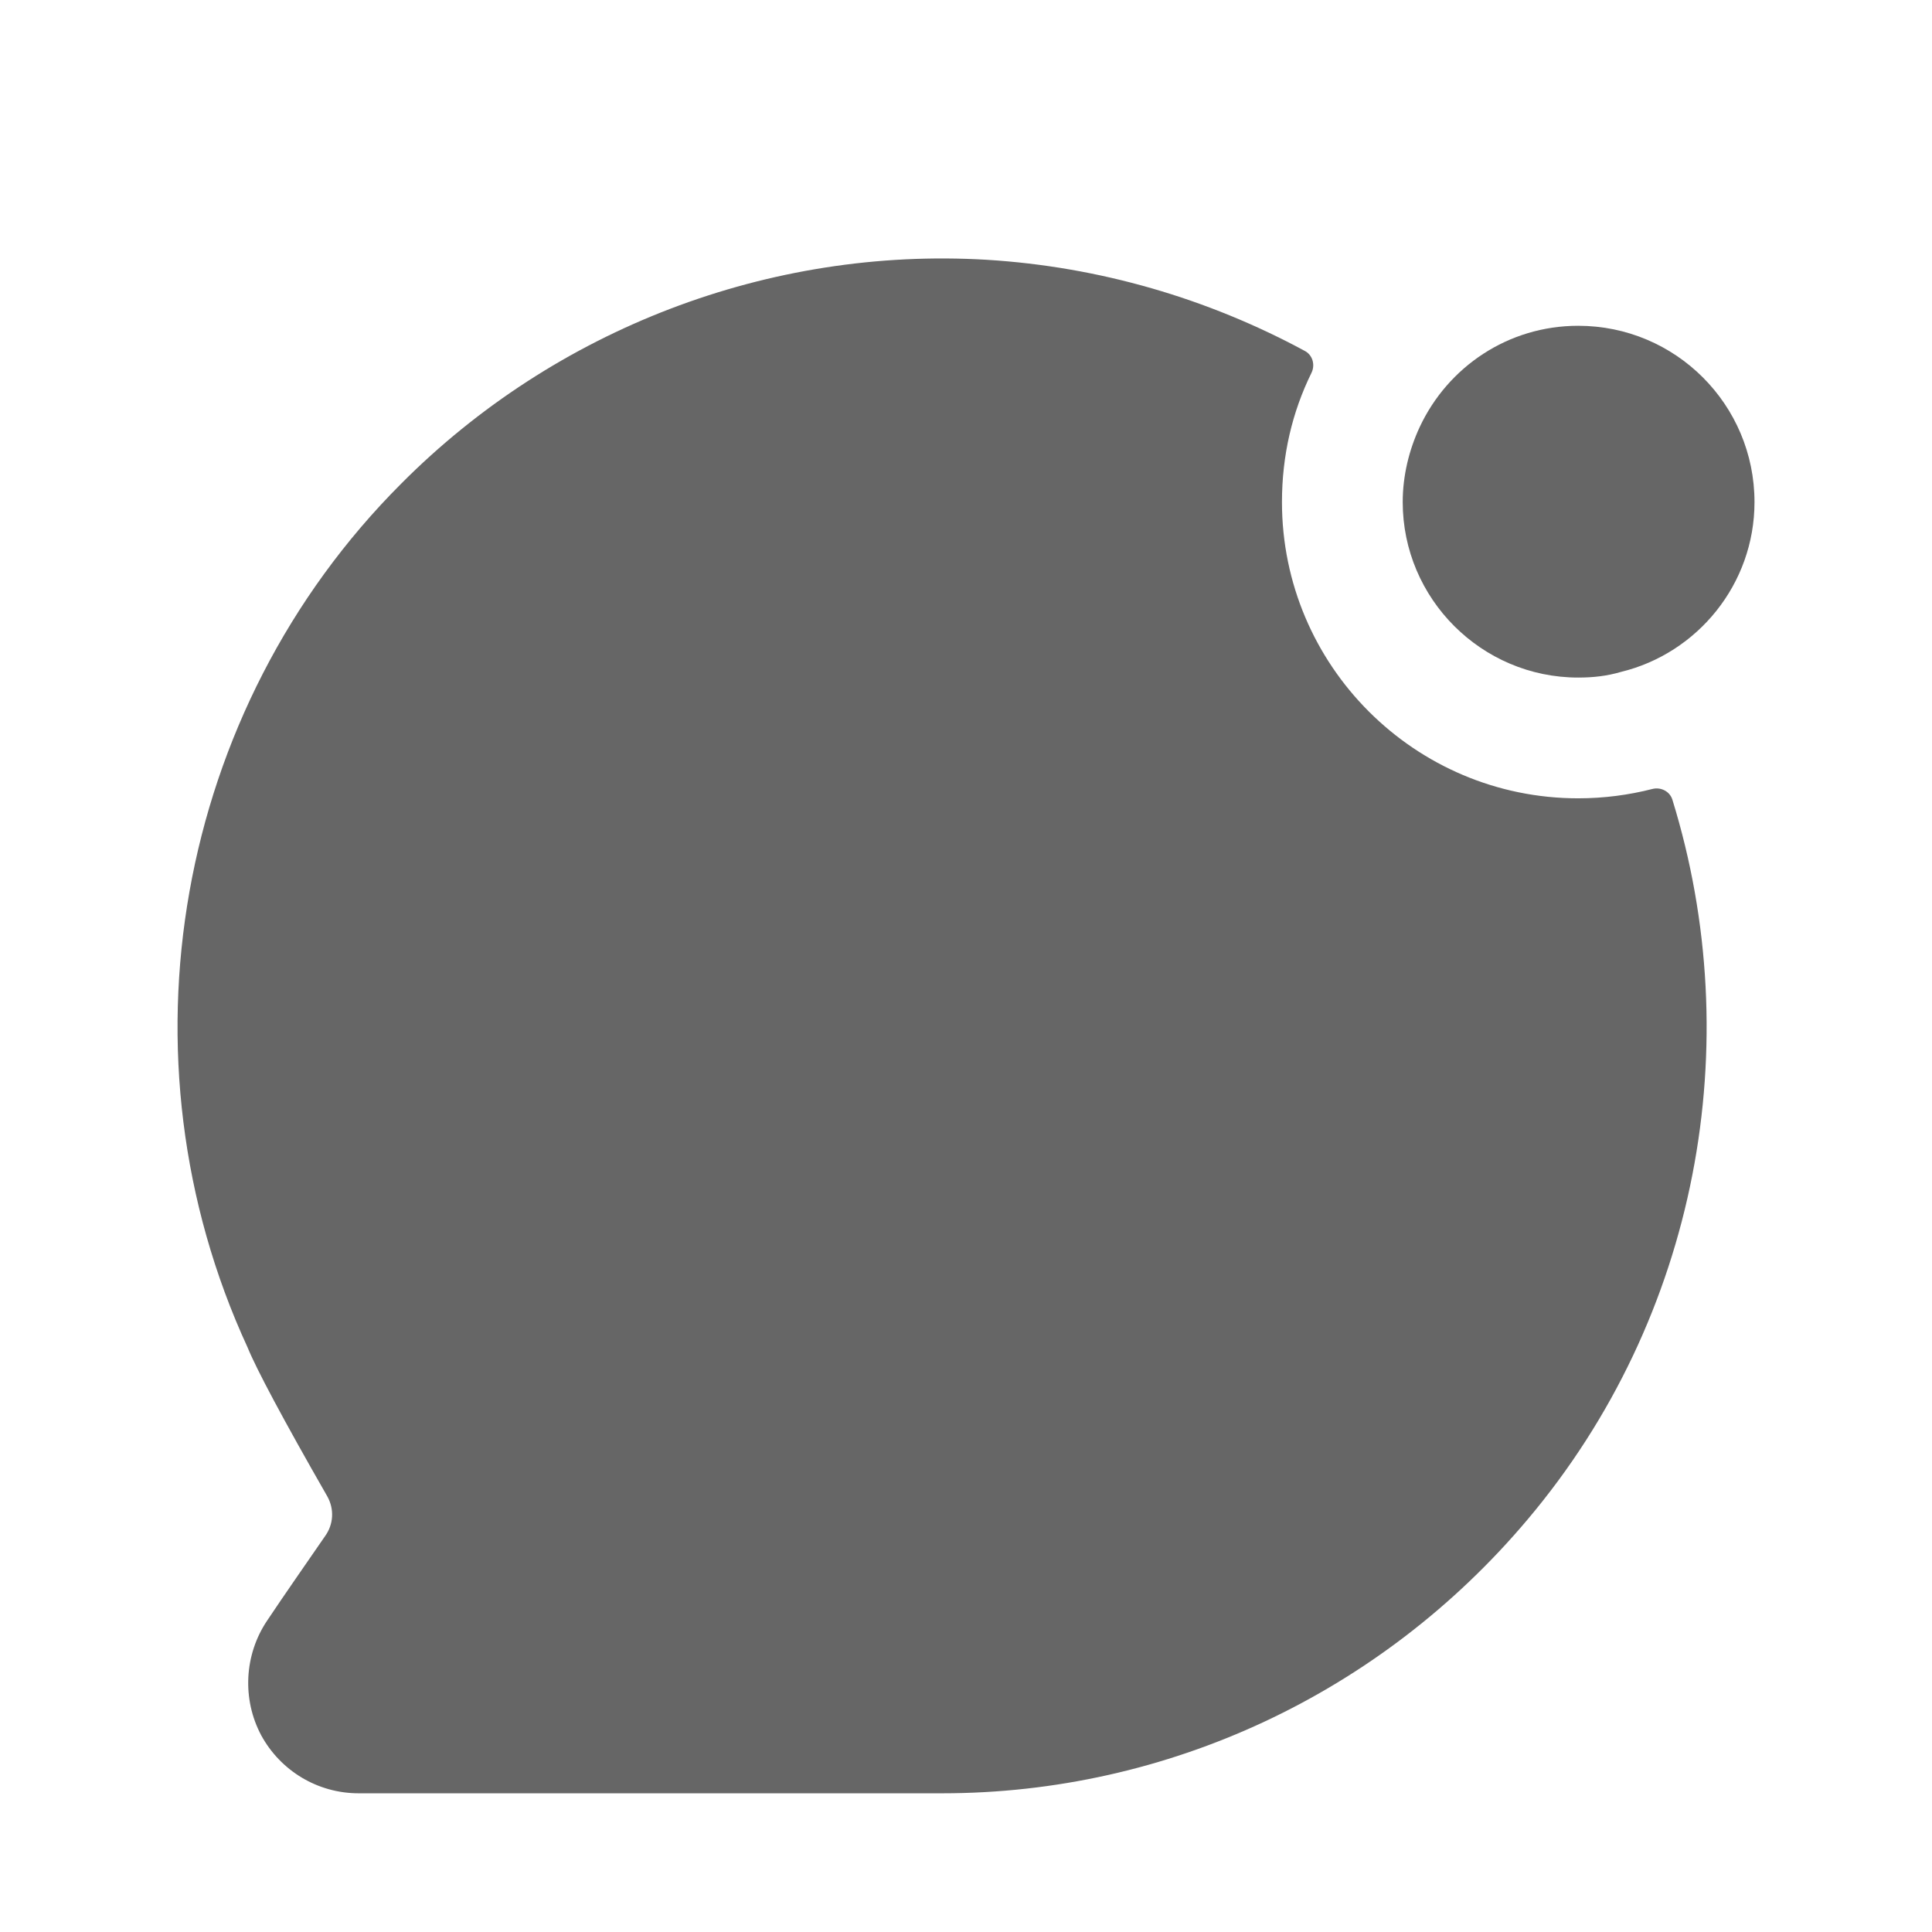 <svg viewBox="0 0 24 24" fill="none" xmlns="http://www.w3.org/2000/svg">
  <path
    fill-rule="evenodd"
    clip-rule="evenodd"
    d="M19.605 9.917C17.575 9.917 15.925 8.267 15.925 6.237C15.925 5.658 16.052 5.119 16.291 4.633C16.34 4.534 16.307 4.412 16.21 4.36C15.004 3.708 13.657 3.313 12.255 3.227C9.555 3.067 6.895 4.087 4.985 6.007C2.175 8.817 1.415 13.137 3.075 16.737C3.185 17.007 3.515 17.627 4.065 18.587C4.155 18.747 4.145 18.937 4.035 19.087C3.815 19.407 3.535 19.807 3.315 20.137C3.035 20.557 3.005 21.107 3.245 21.557C3.485 21.997 3.945 22.277 4.455 22.277H11.705C14.505 22.277 17.155 21.037 18.975 18.877C21.101 16.359 21.71 12.958 20.775 9.934C20.743 9.83 20.631 9.774 20.526 9.801C20.232 9.876 19.925 9.917 19.605 9.917Z"
    fill="currentColor"
    fill-opacity="0.6"
  />
  <path
    fill-rule="evenodd"
    clip-rule="evenodd"
    d="M19.605 8.417C19.795 8.417 19.965 8.397 20.135 8.347C21.085 8.117 21.795 7.257 21.795 6.237C21.795 5.027 20.815 4.047 19.605 4.047C18.735 4.047 17.985 4.557 17.635 5.307C17.505 5.587 17.425 5.907 17.425 6.237C17.425 7.437 18.405 8.417 19.605 8.417Z"
    fill="currentColor"
    fill-opacity="0.6"
  />
</svg>
